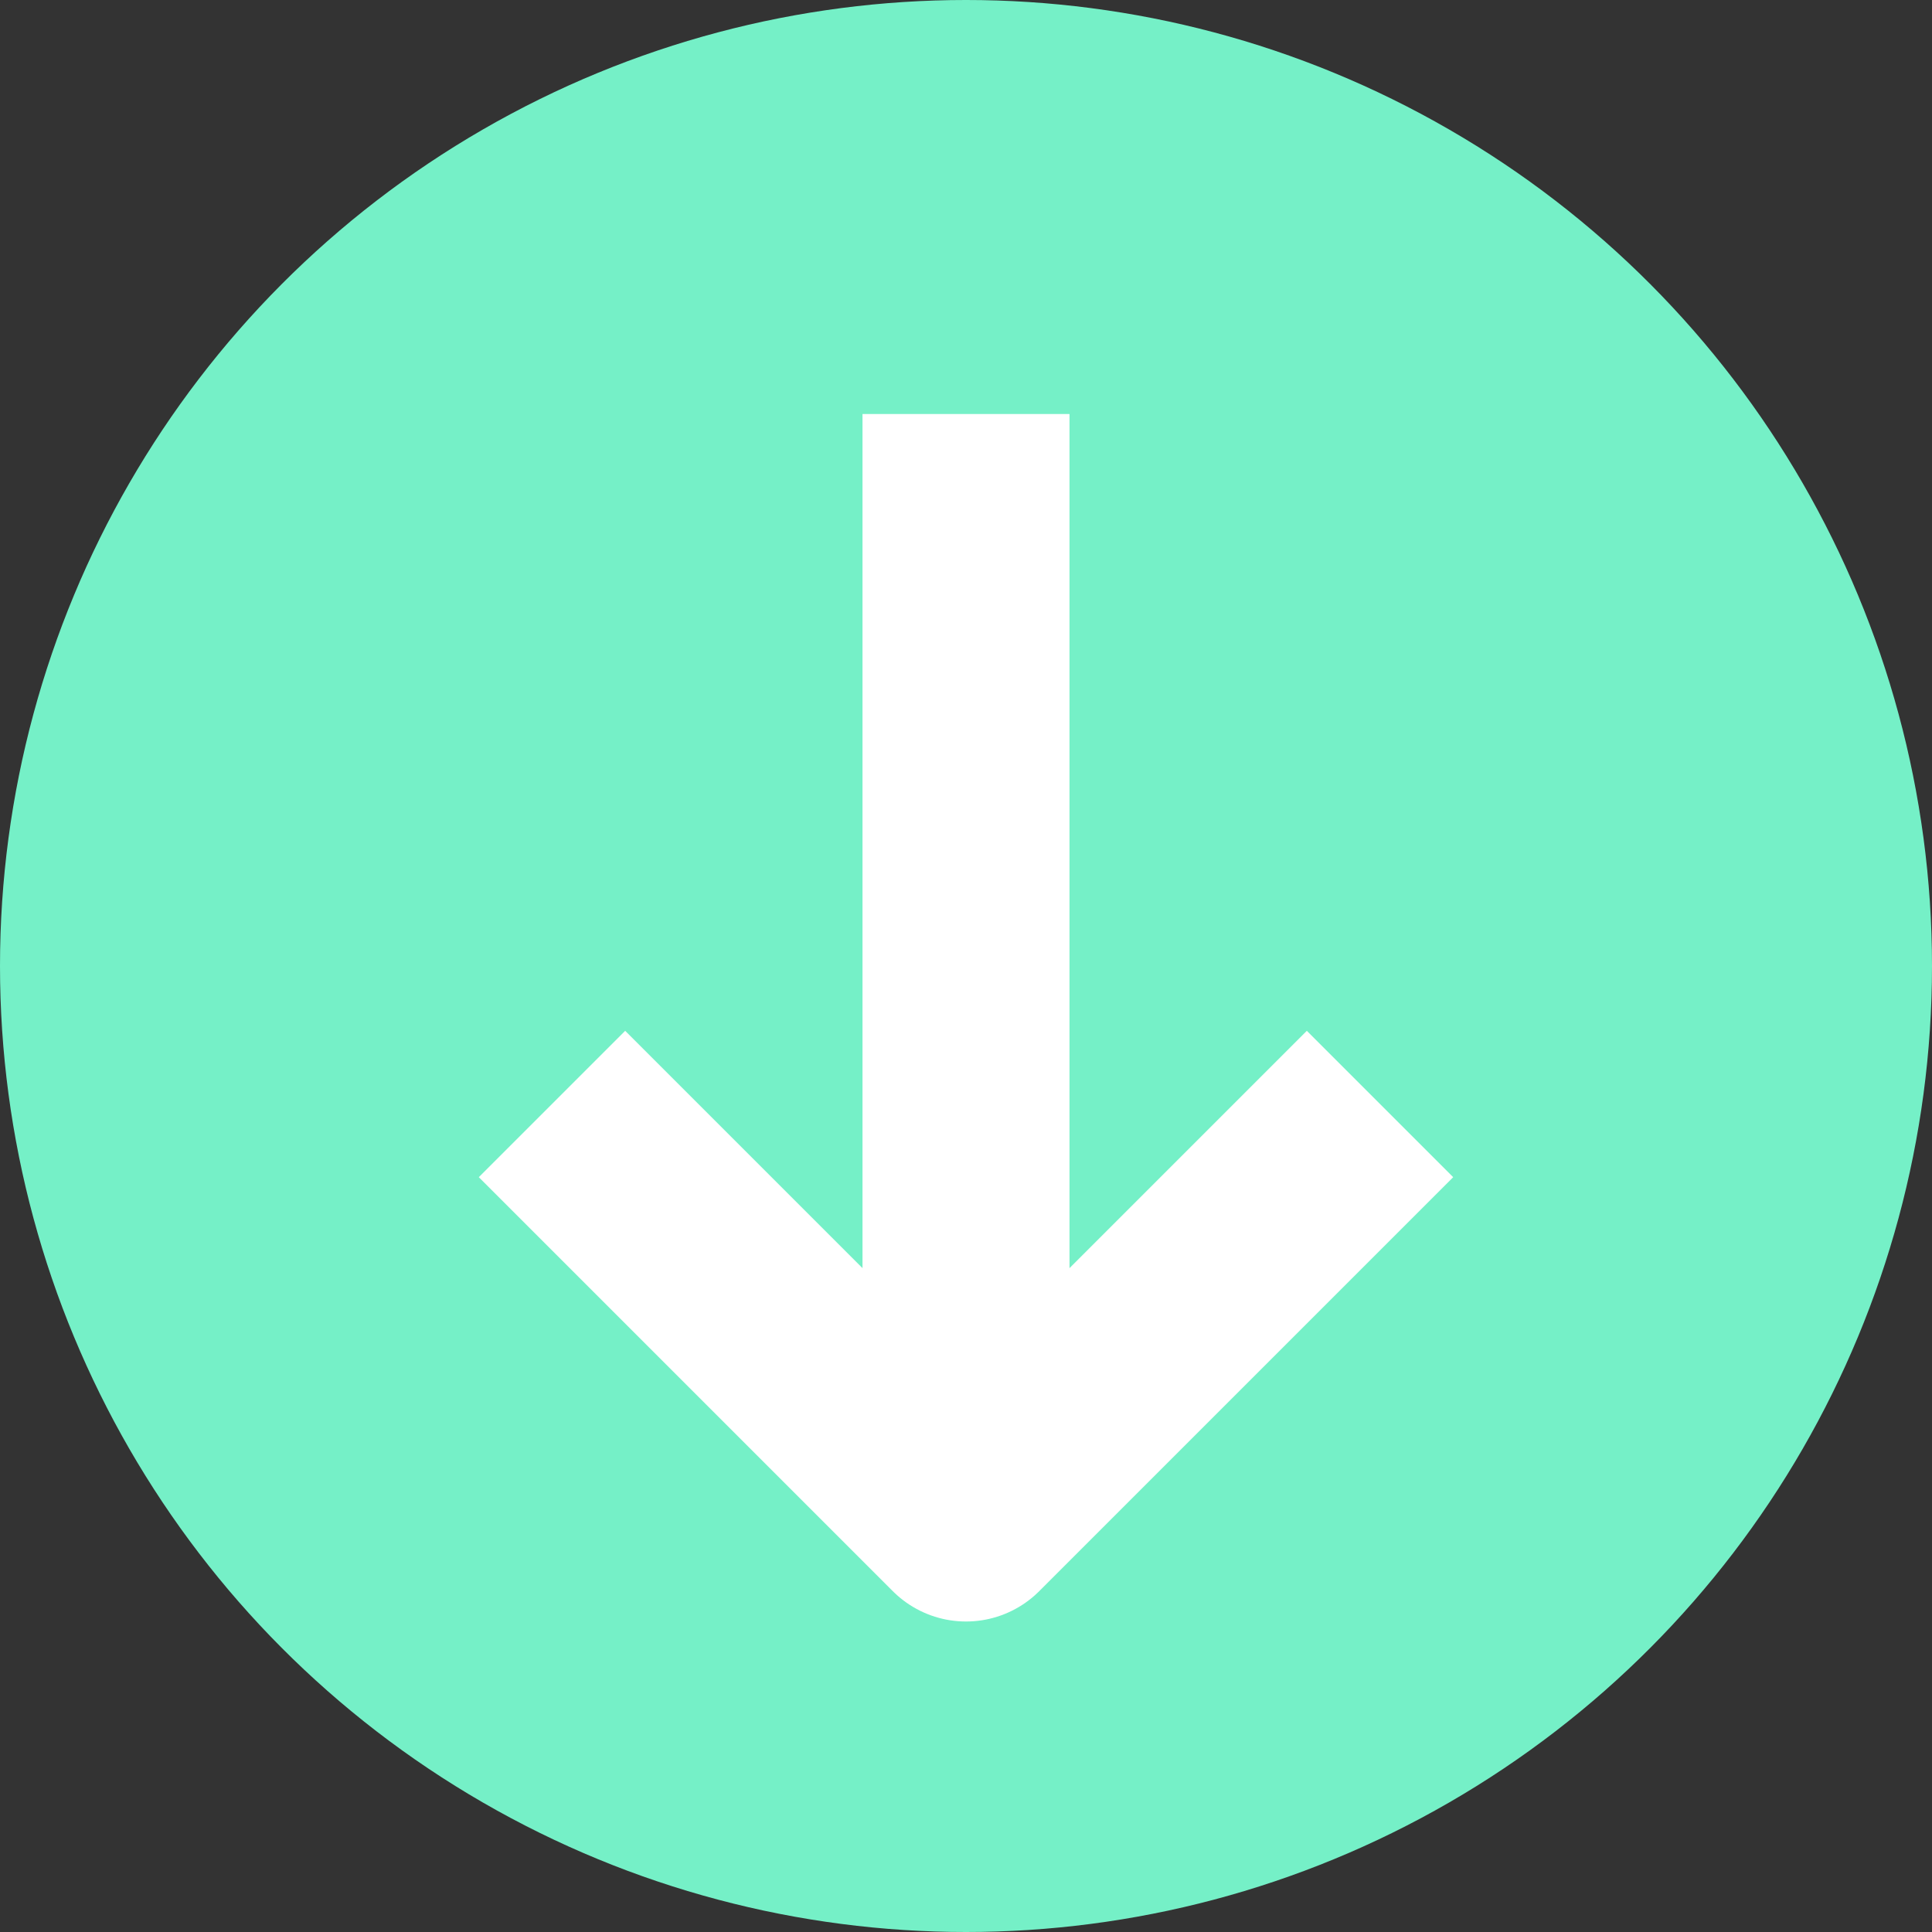 <svg width="14" height="14" viewBox="0 0 14 14" fill="none" xmlns="http://www.w3.org/2000/svg">
    <rect x="0" y="0" width="14" height="14" fill="#333333" stroke="none"/>
    <circle cx="7" cy="7" r="7" fill="#75F0C7"/>
    <path d="M4 8L7 11L10 8" stroke="white" stroke-width="1.5" stroke-linejoin="round"/>
    <path d="M7 3L7 10.5" stroke="white" stroke-width="1.5" stroke-linejoin="round"/>
</svg>
